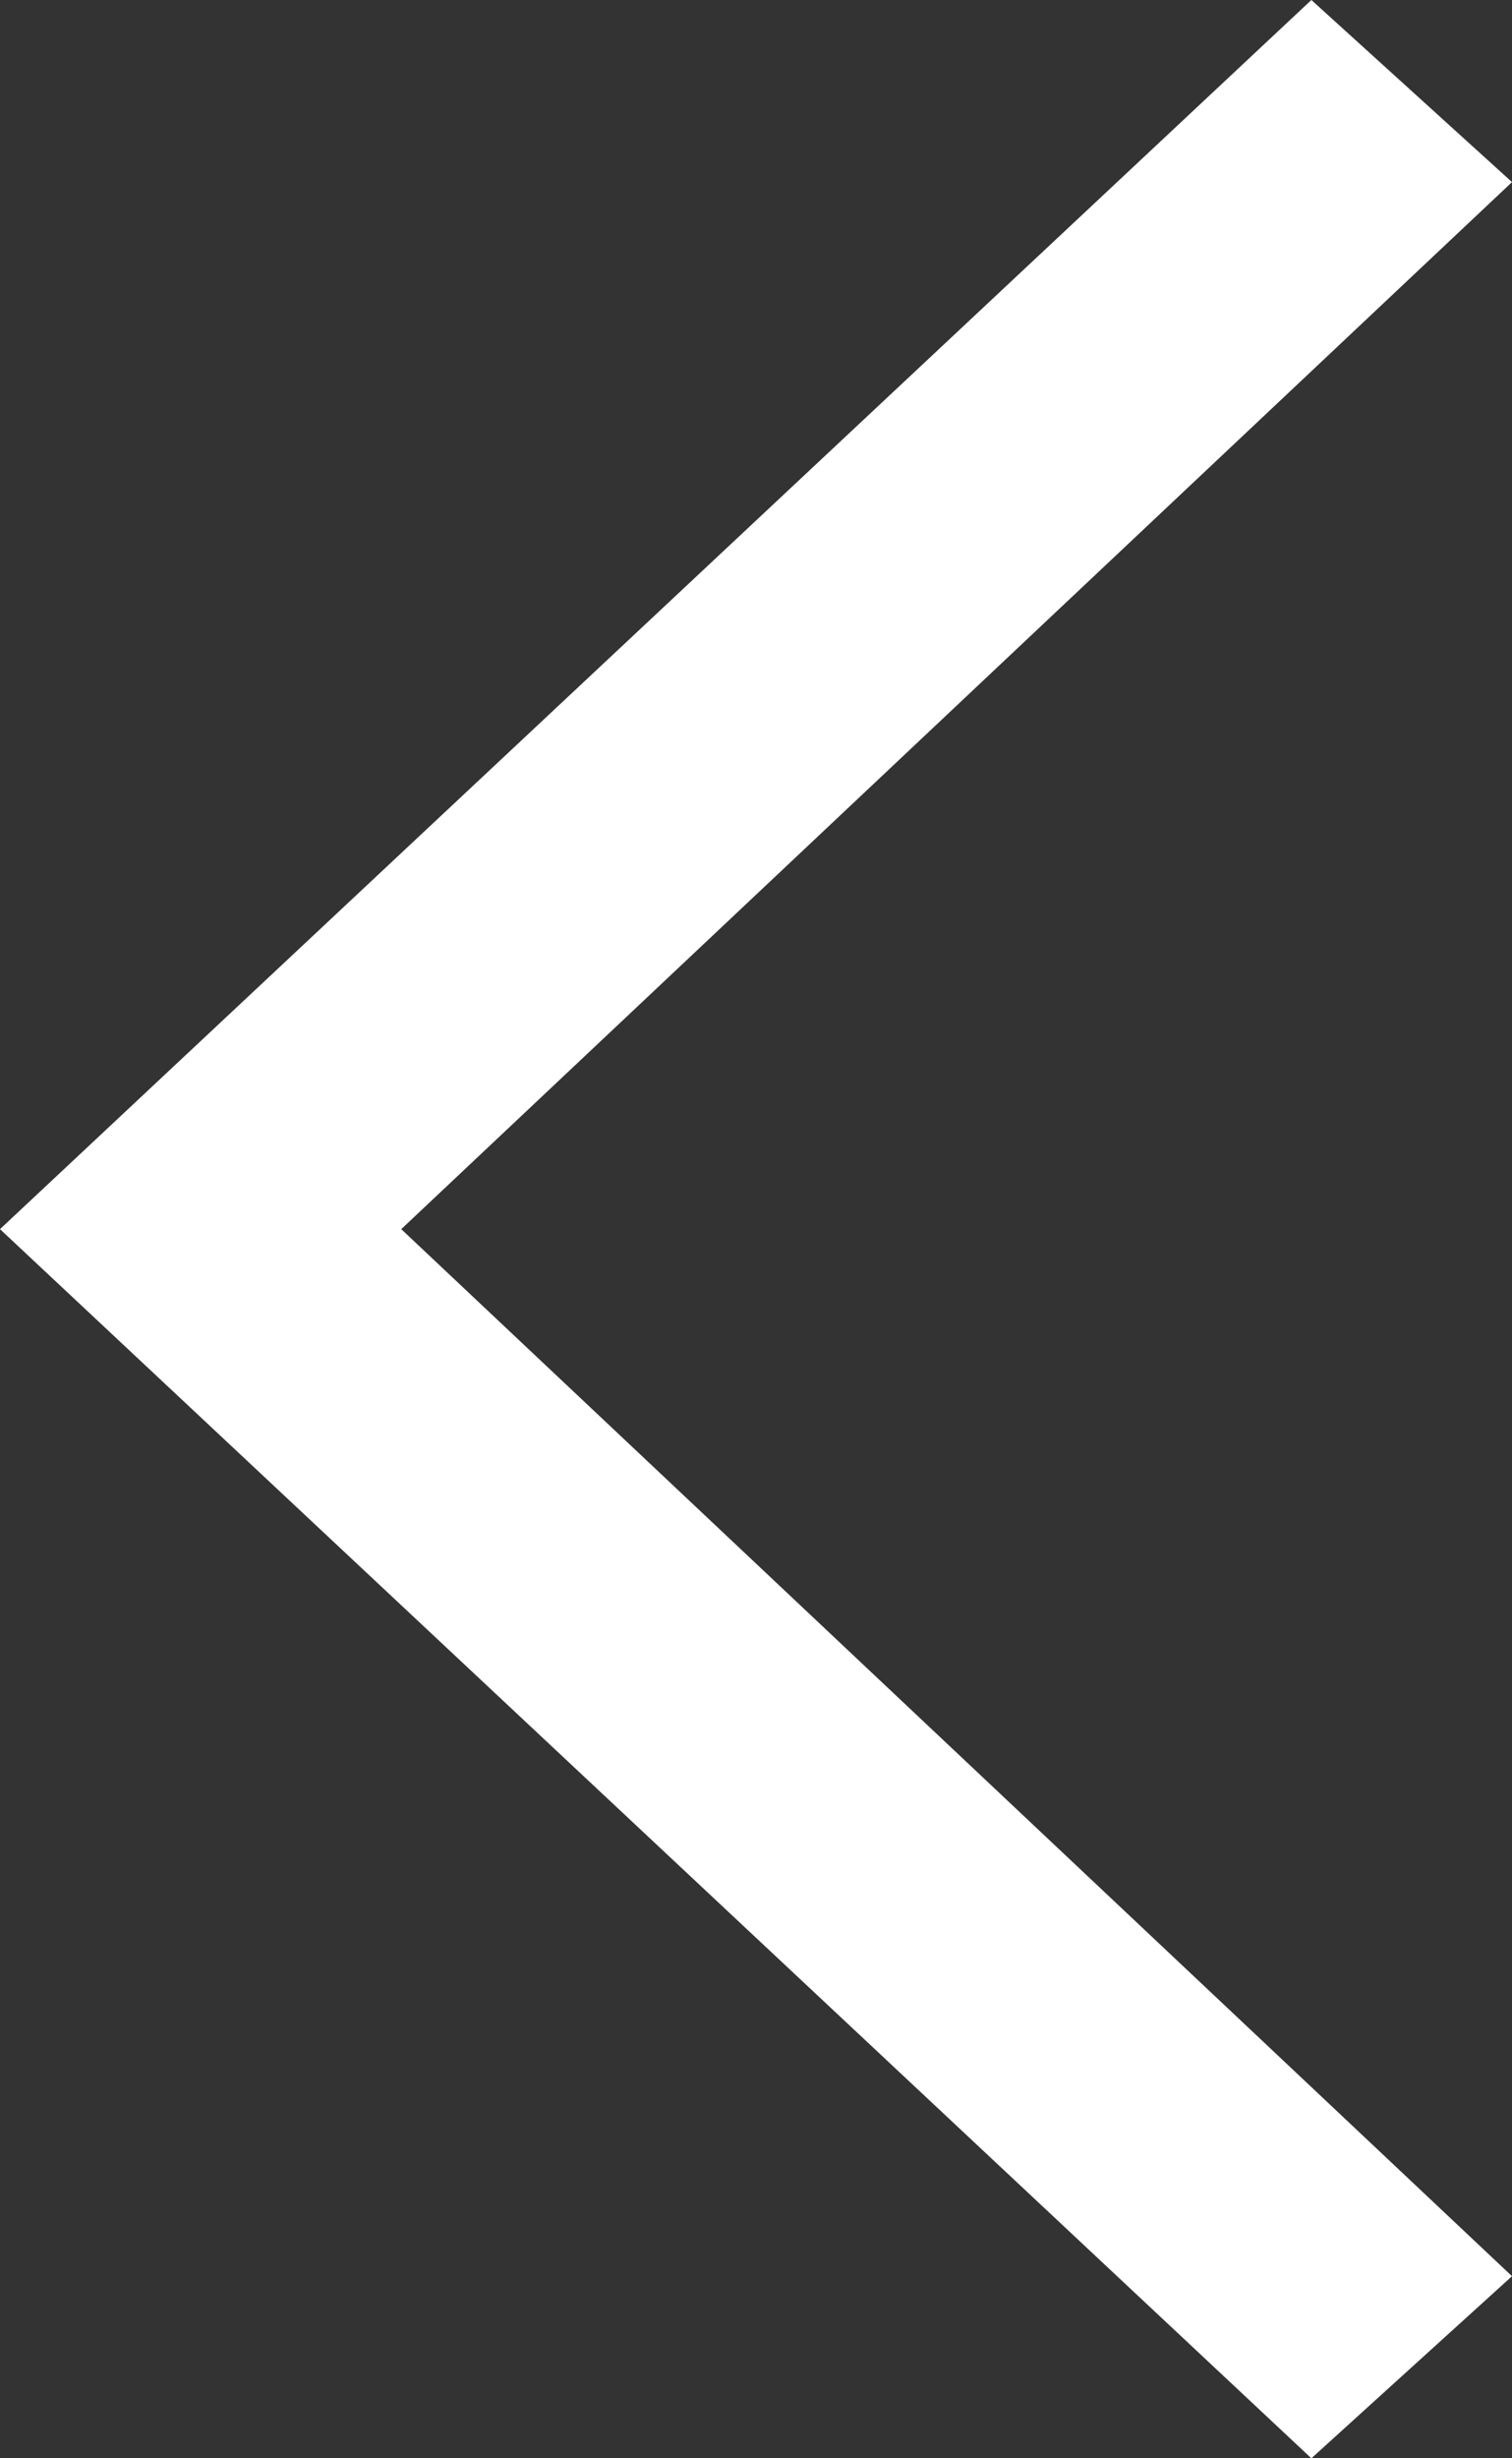 <?xml version="1.0" encoding="UTF-8" standalone="no"?>
<svg width="16px" height="26px" viewBox="0 0 16 26" version="1.1" xmlns="http://www.w3.org/2000/svg" xmlns:xlink="http://www.w3.org/1999/xlink" xmlns:sketch="http://www.bohemiancoding.com/sketch/ns">
    <rect x="0" y="0" width="16" height="26" fill="#333333" stroke="none"/>
    <!-- Generator: Sketch 3.4.1 (15681) - http://www.bohemiancoding.com/sketch -->
    <title>Shape</title>
    <desc>Created with Sketch.</desc>
    <defs></defs>
    <g id="Designs" stroke="none" stroke-width="1" fill="none" fill-rule="evenodd" sketch:type="MSPage">
        <g id="Homepage" sketch:type="MSArtboardGroup" transform="translate(-20, -345)" fill="#FFFFFF">
            <g id="Header" sketch:type="MSLayerGroup" transform="translate(-190, 169)">
                <g id="Slider" sketch:type="MSShapeGroup">
                    <path d="M212.123,176 L210,177.926 L221.754,189 L210,200.074 L212.123,202 L226,189 L212.123,176 Z" id="Shape" transform="translate(218, 189) scale(-1, 1) translate(-218, -189) "></path>
                </g>
            </g>
        </g>
    </g>
</svg>